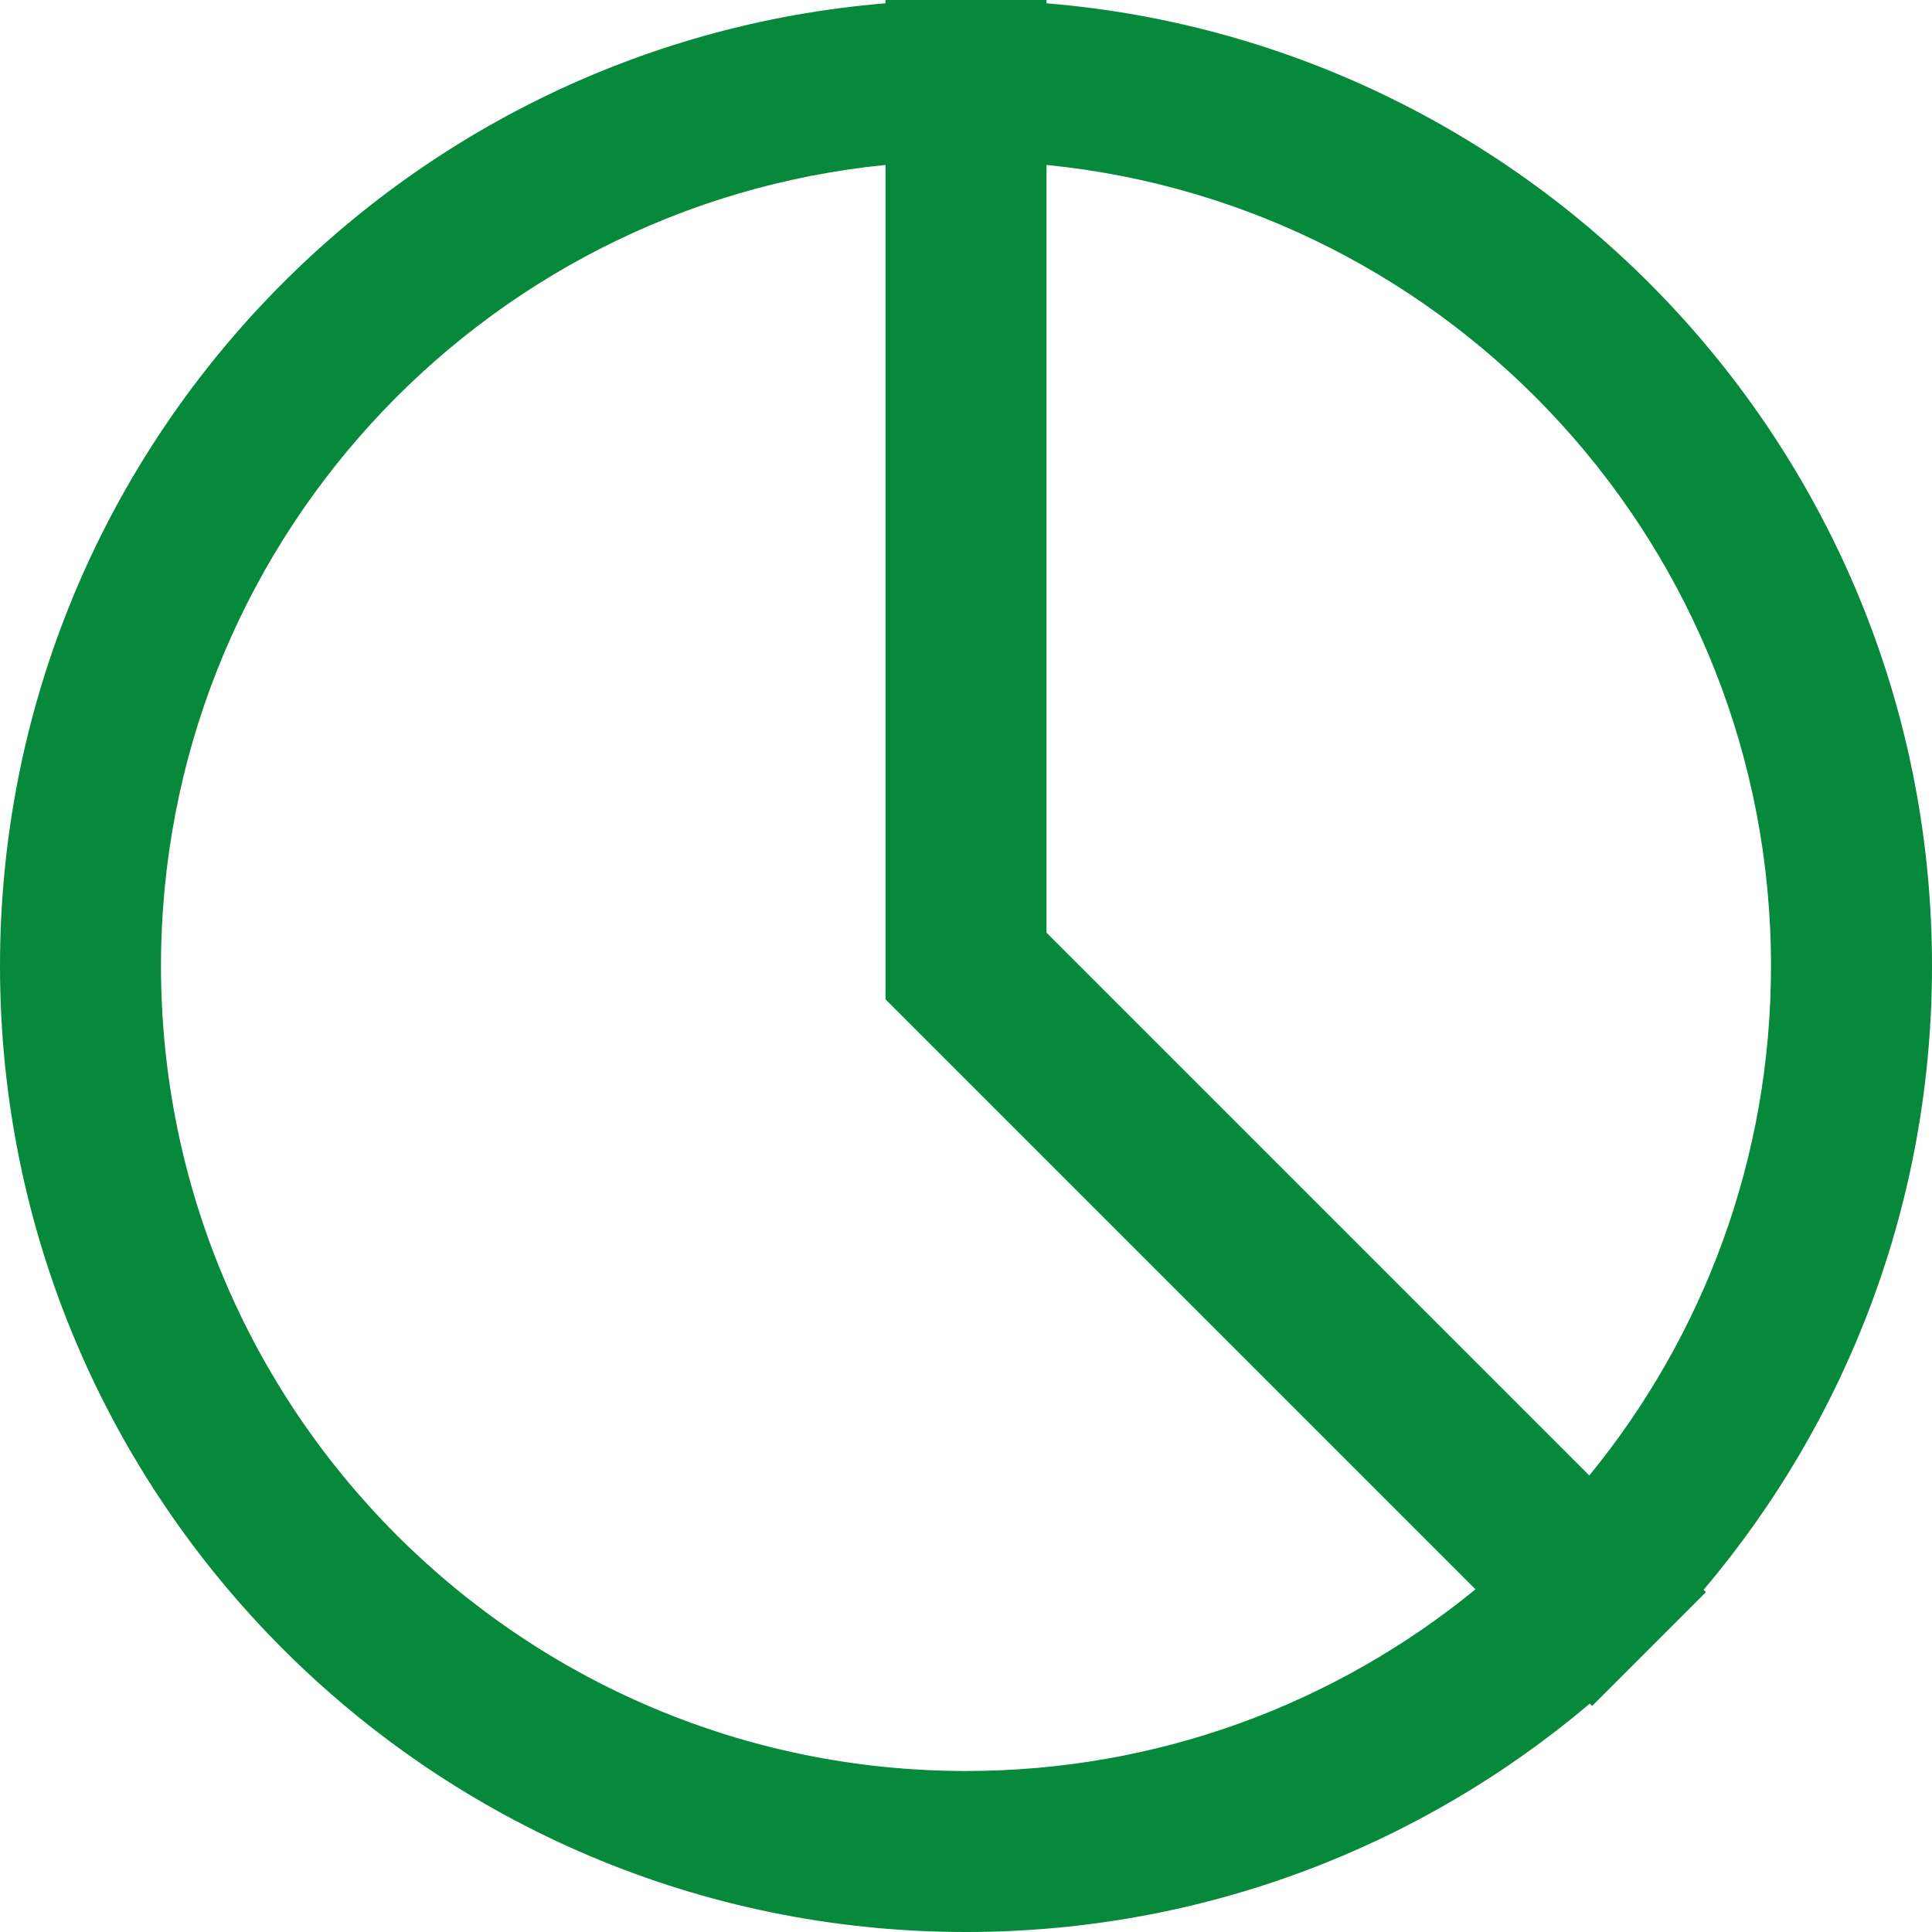 <svg id="DivideGreen" width="24" height="24" viewBox="0 0 24 24" fill="none" xmlns="http://www.w3.org/2000/svg">
<path fill-rule="evenodd" clip-rule="evenodd" d="M2 12C2 6.815 5.947 2.551 11 2.049V12.414L18.329 19.743C16.604 21.154 14.402 22 12 22C6.477 22 2 17.523 2 12ZM19.749 21.163C17.659 22.932 14.953 24 12 24C5.373 24 0 18.627 0 12C0 5.709 4.84 0.549 11 0.041V0H12H13V0.041C19.16 0.549 24 5.709 24 12C24 14.953 22.932 17.659 21.163 19.749L21.192 19.778L20.485 20.485L19.778 21.192L19.749 21.163ZM19.743 18.329C21.154 16.604 22 14.402 22 12C22 6.815 18.053 2.551 13 2.049V11.586L19.743 18.329Z" fill="#06893A"/>
</svg>
